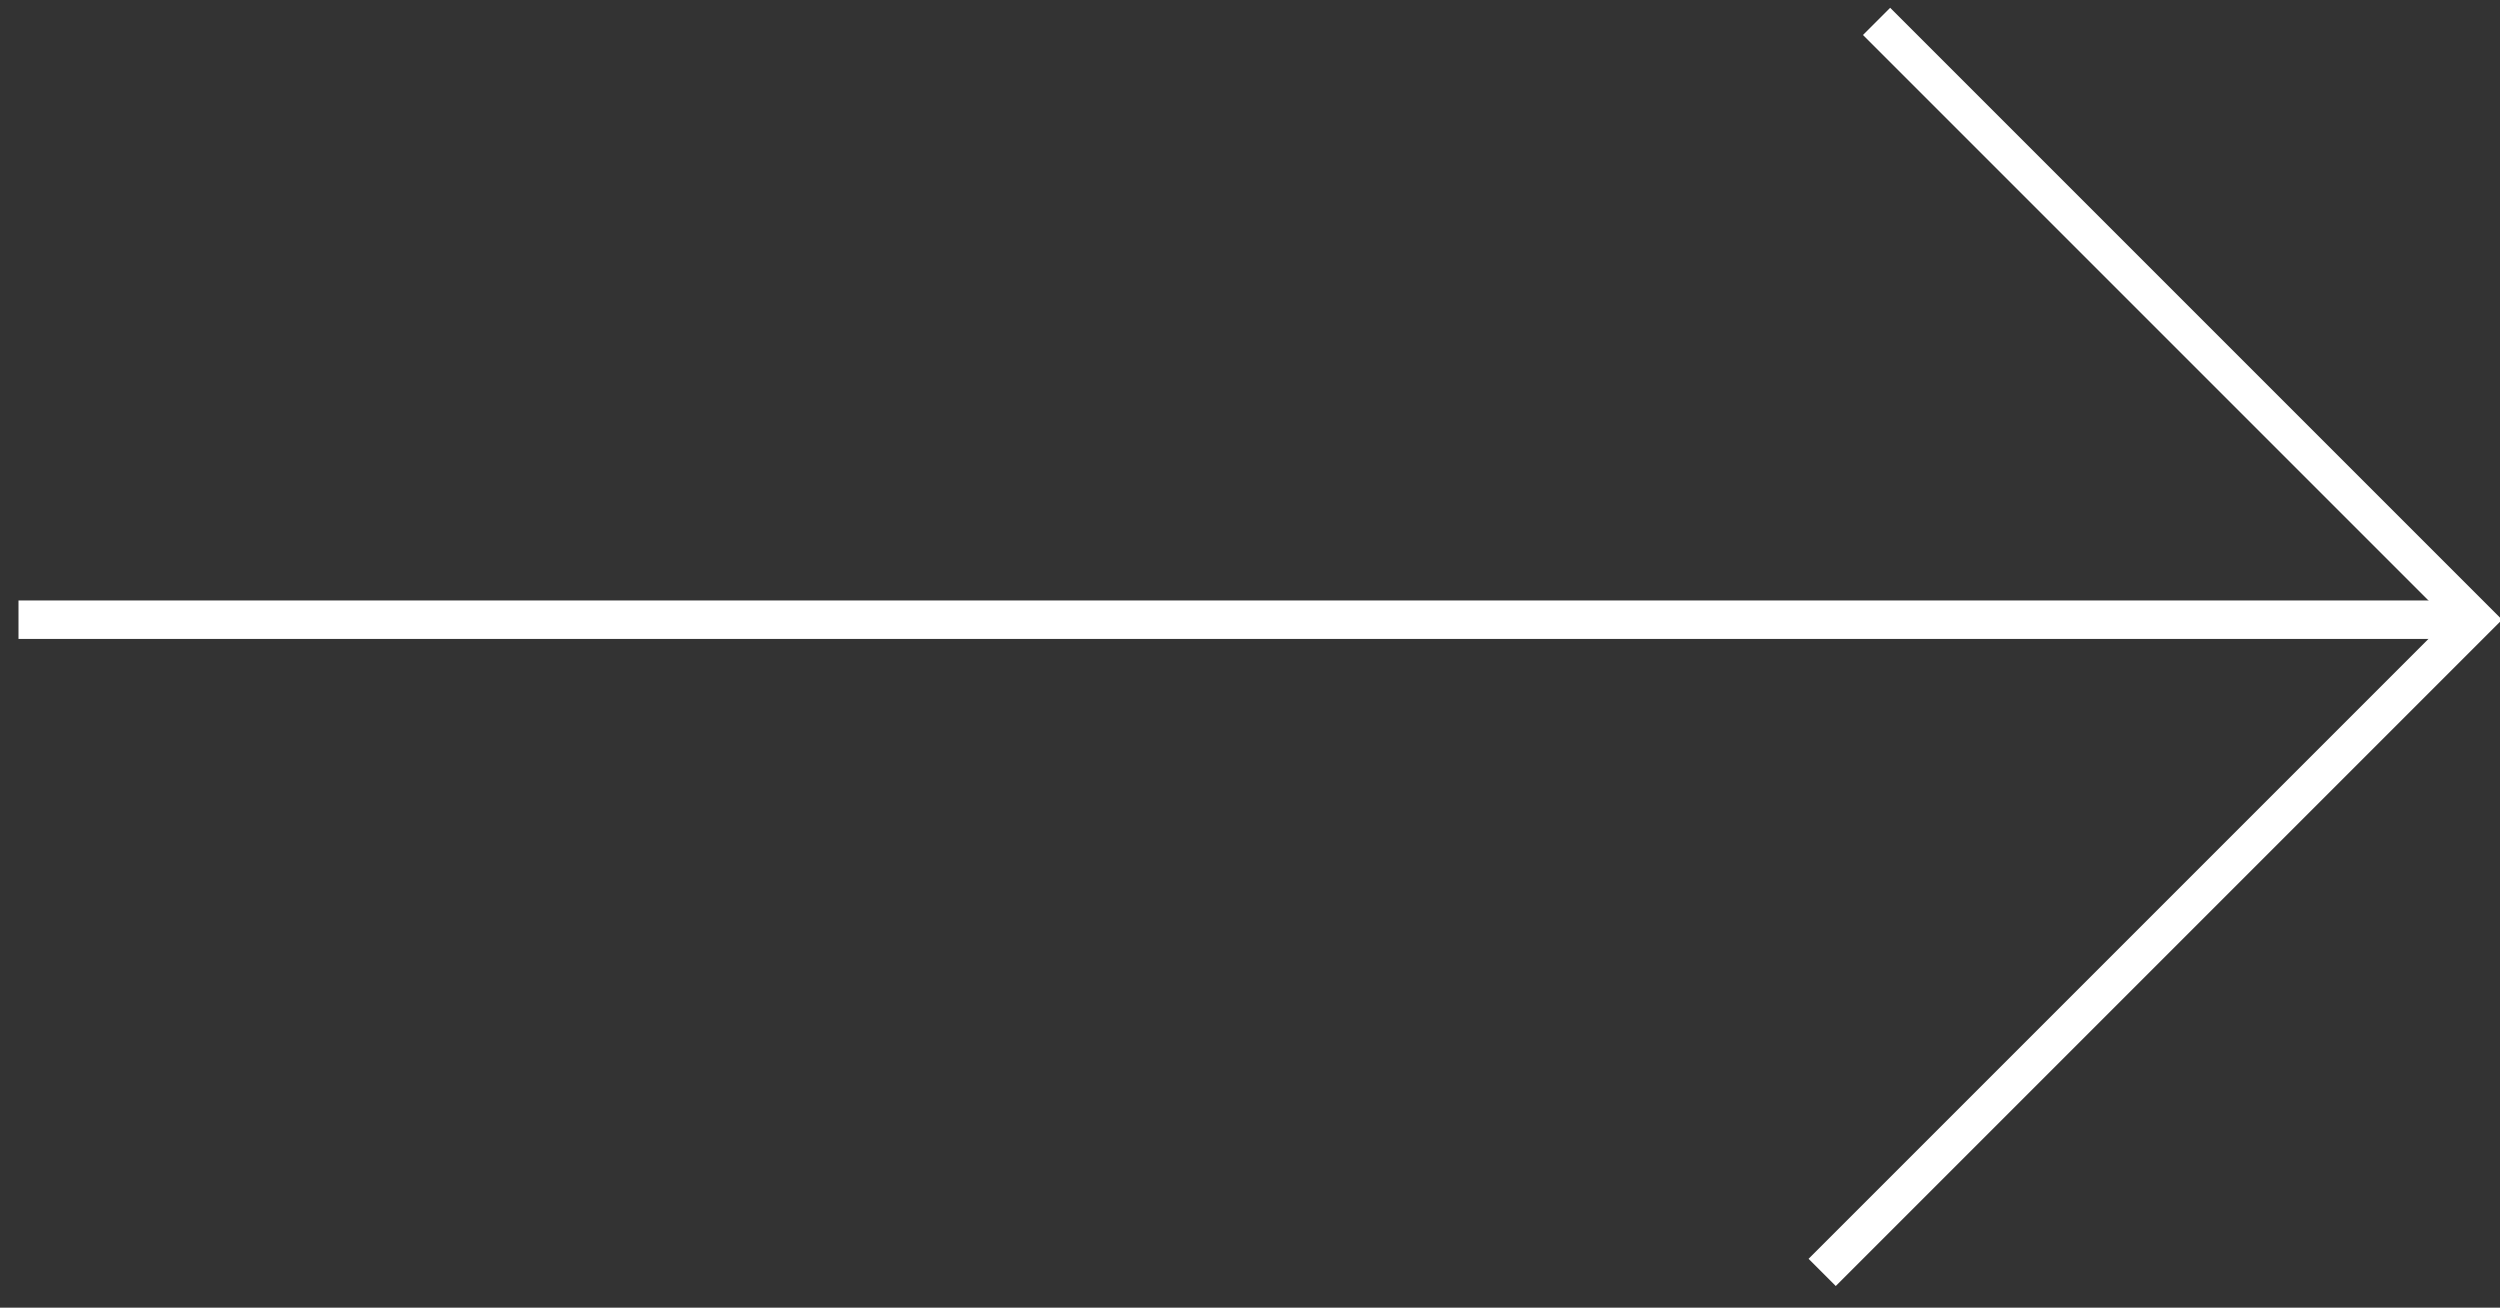 <svg width="65px" height="34px" xmlns="http://www.w3.org/2000/svg"><rect width="100%" height="100%" fill="#333333" stroke="none"/><g id="Page-1" fill="none" fill-rule="evenodd"><g id="Desktop-HD" transform="translate(-1102 -9626)" stroke="#FFF"><g id="arrow-button" transform="translate(1069 9578)"><g id="icon-arrow" transform="rotate(-45 93.537 -6.925)"><path id="Path-2" transform="matrix(-1 0 0 1 68 0)" d="M22 24v22h24"/><path d="M46 46L.84.84" id="Path-3"/></g></g></g></g></svg>